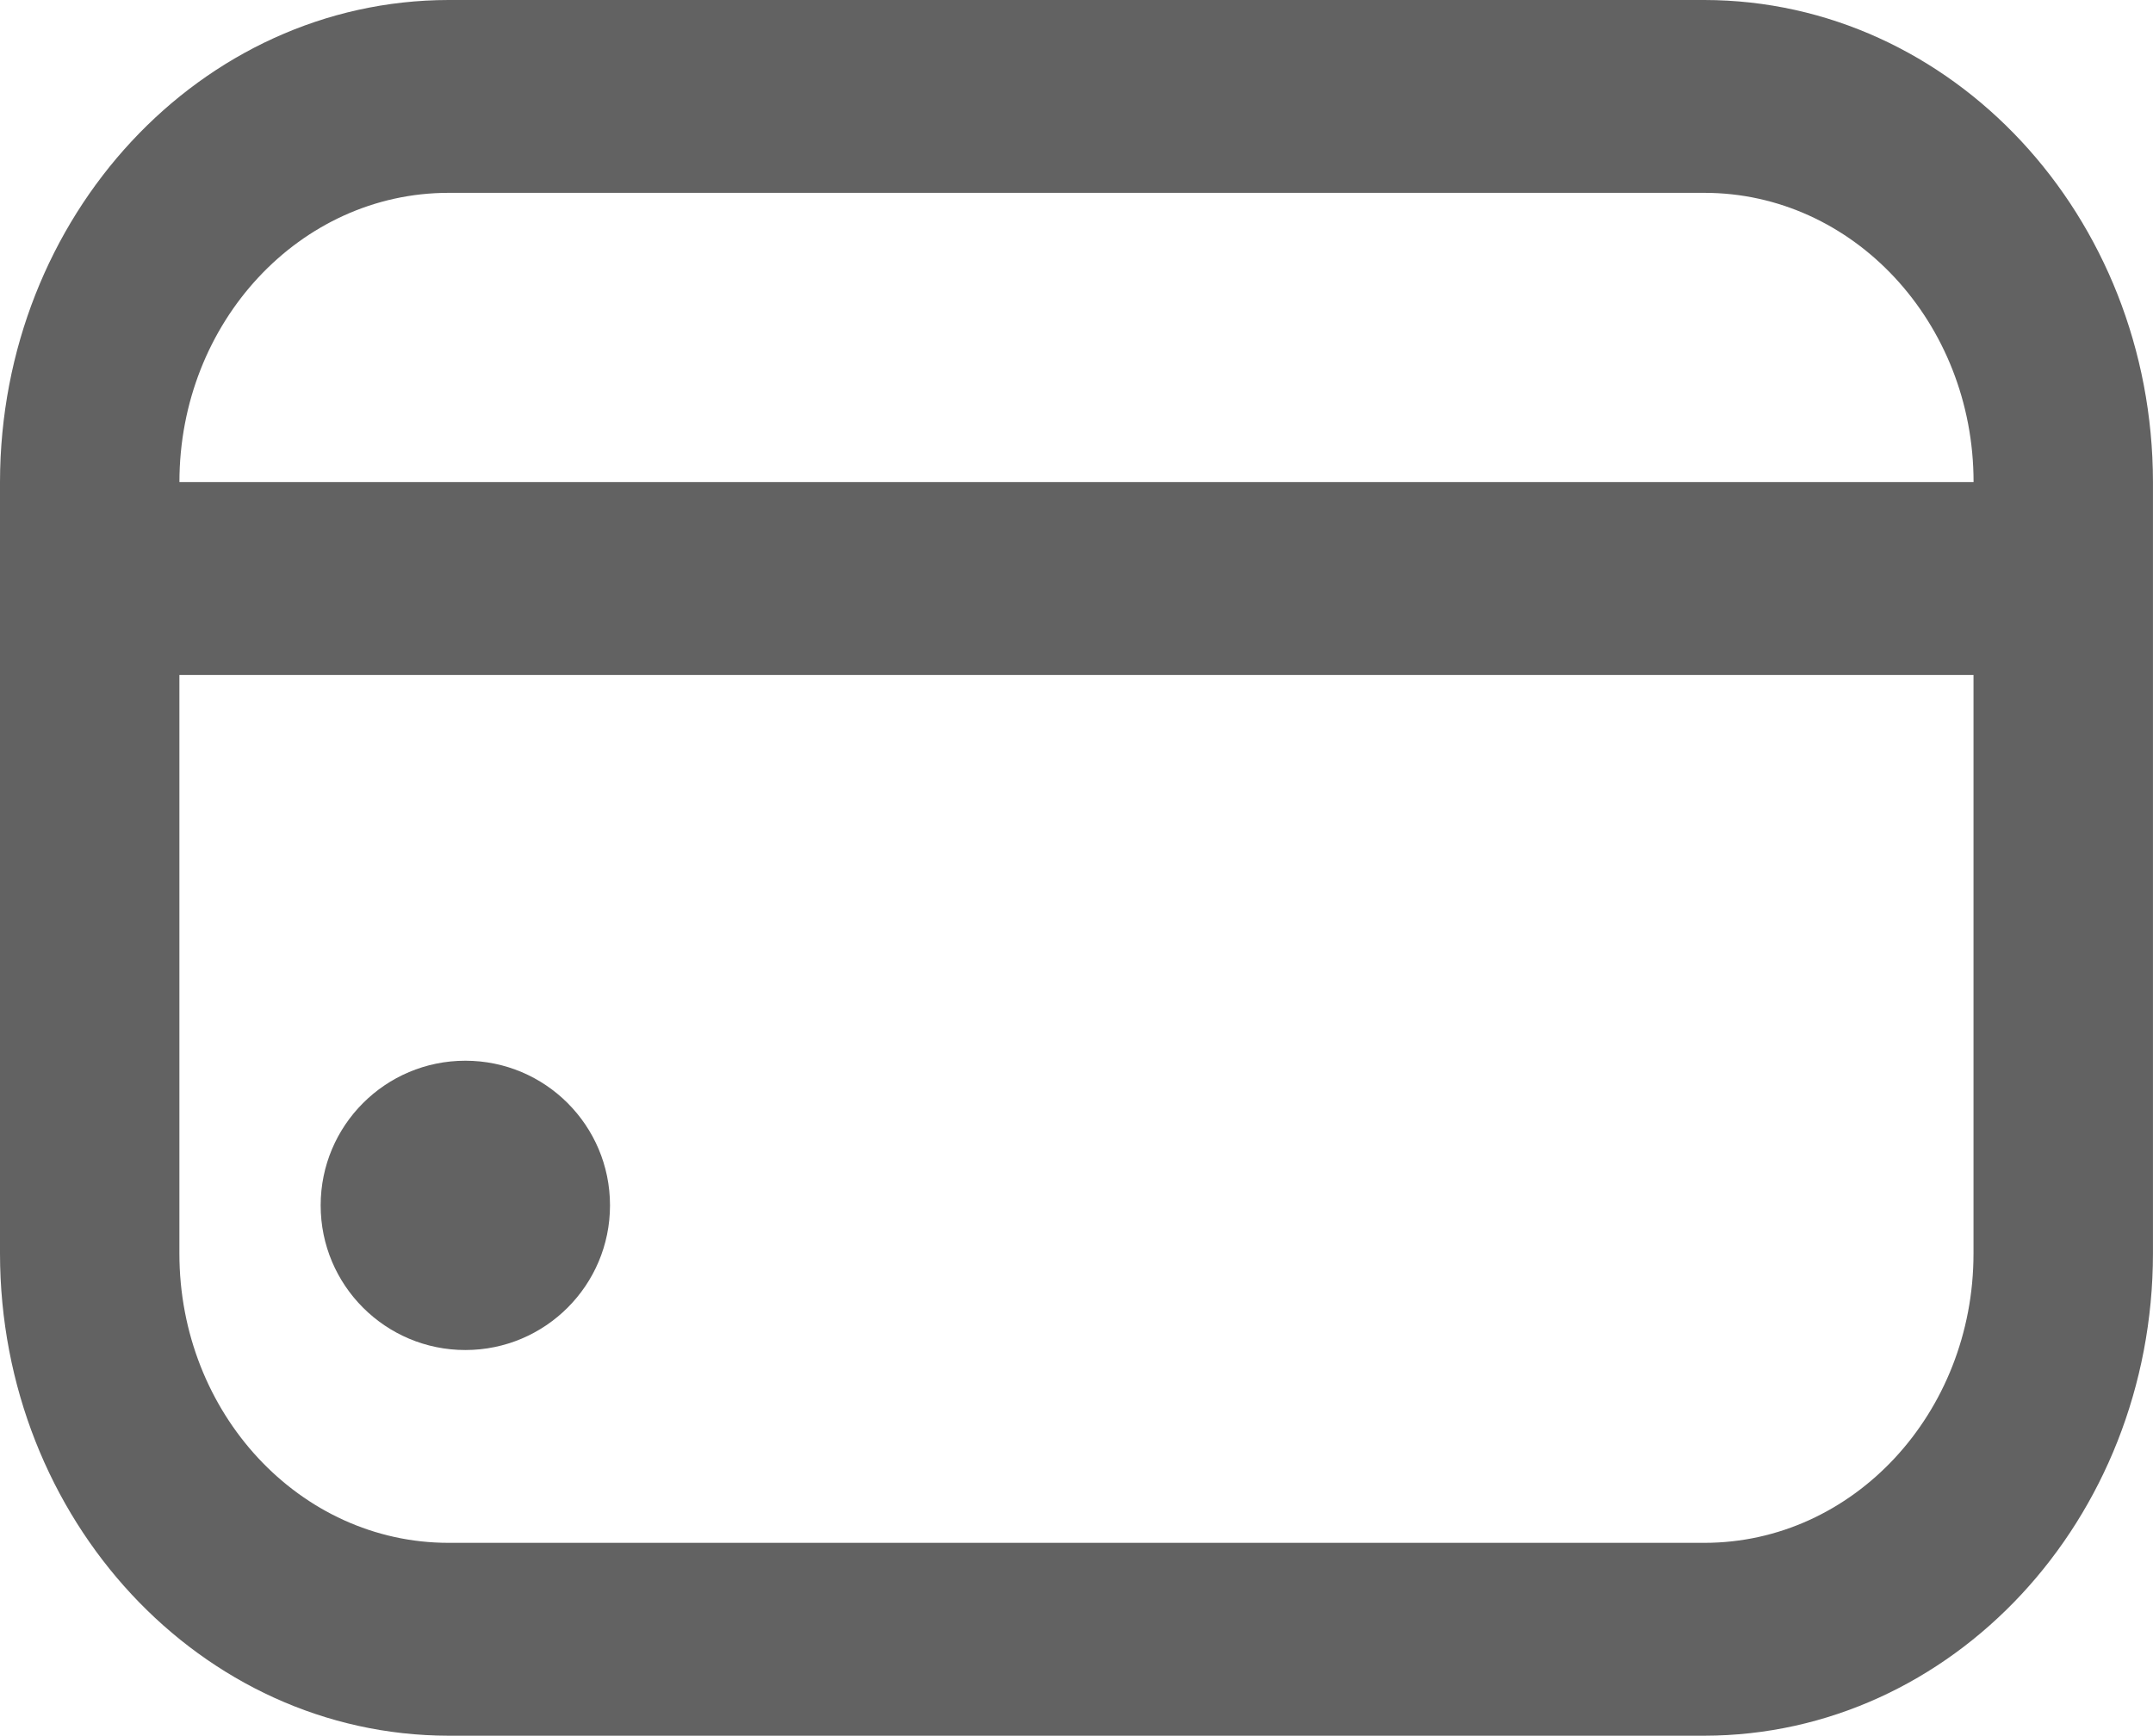 <svg xmlns="http://www.w3.org/2000/svg" width="67.639" height="54.535" viewBox="0 0 67.639 54.535">
  <g id="banners" transform="translate(0 -3)">
    <circle id="Ellipse_15" data-name="Ellipse 15" cx="4.545" cy="4.545" r="4.545" transform="translate(10.074 36.327)" fill="#626262"/>
    <path id="Path_23071" data-name="Path 23071" d="M53.547,3H14.091C6.313,3.01.009,9.786,0,18.149V42.386c.009,8.362,6.313,15.139,14.091,15.149H53.547c7.779-.01,14.082-6.786,14.091-15.149V18.149C67.63,9.786,61.326,3.01,53.547,3ZM14.091,9.059H53.547c4.669,0,8.455,4.069,8.455,9.089H5.637c0-5.02,3.785-9.089,8.455-9.089ZM53.547,51.475H14.091c-4.669,0-8.455-4.069-8.455-9.089V24.208H62V42.386C62,47.406,58.217,51.475,53.547,51.475Z" transform="translate(0 0)" fill="#626262"/>
  </g>
</svg>
